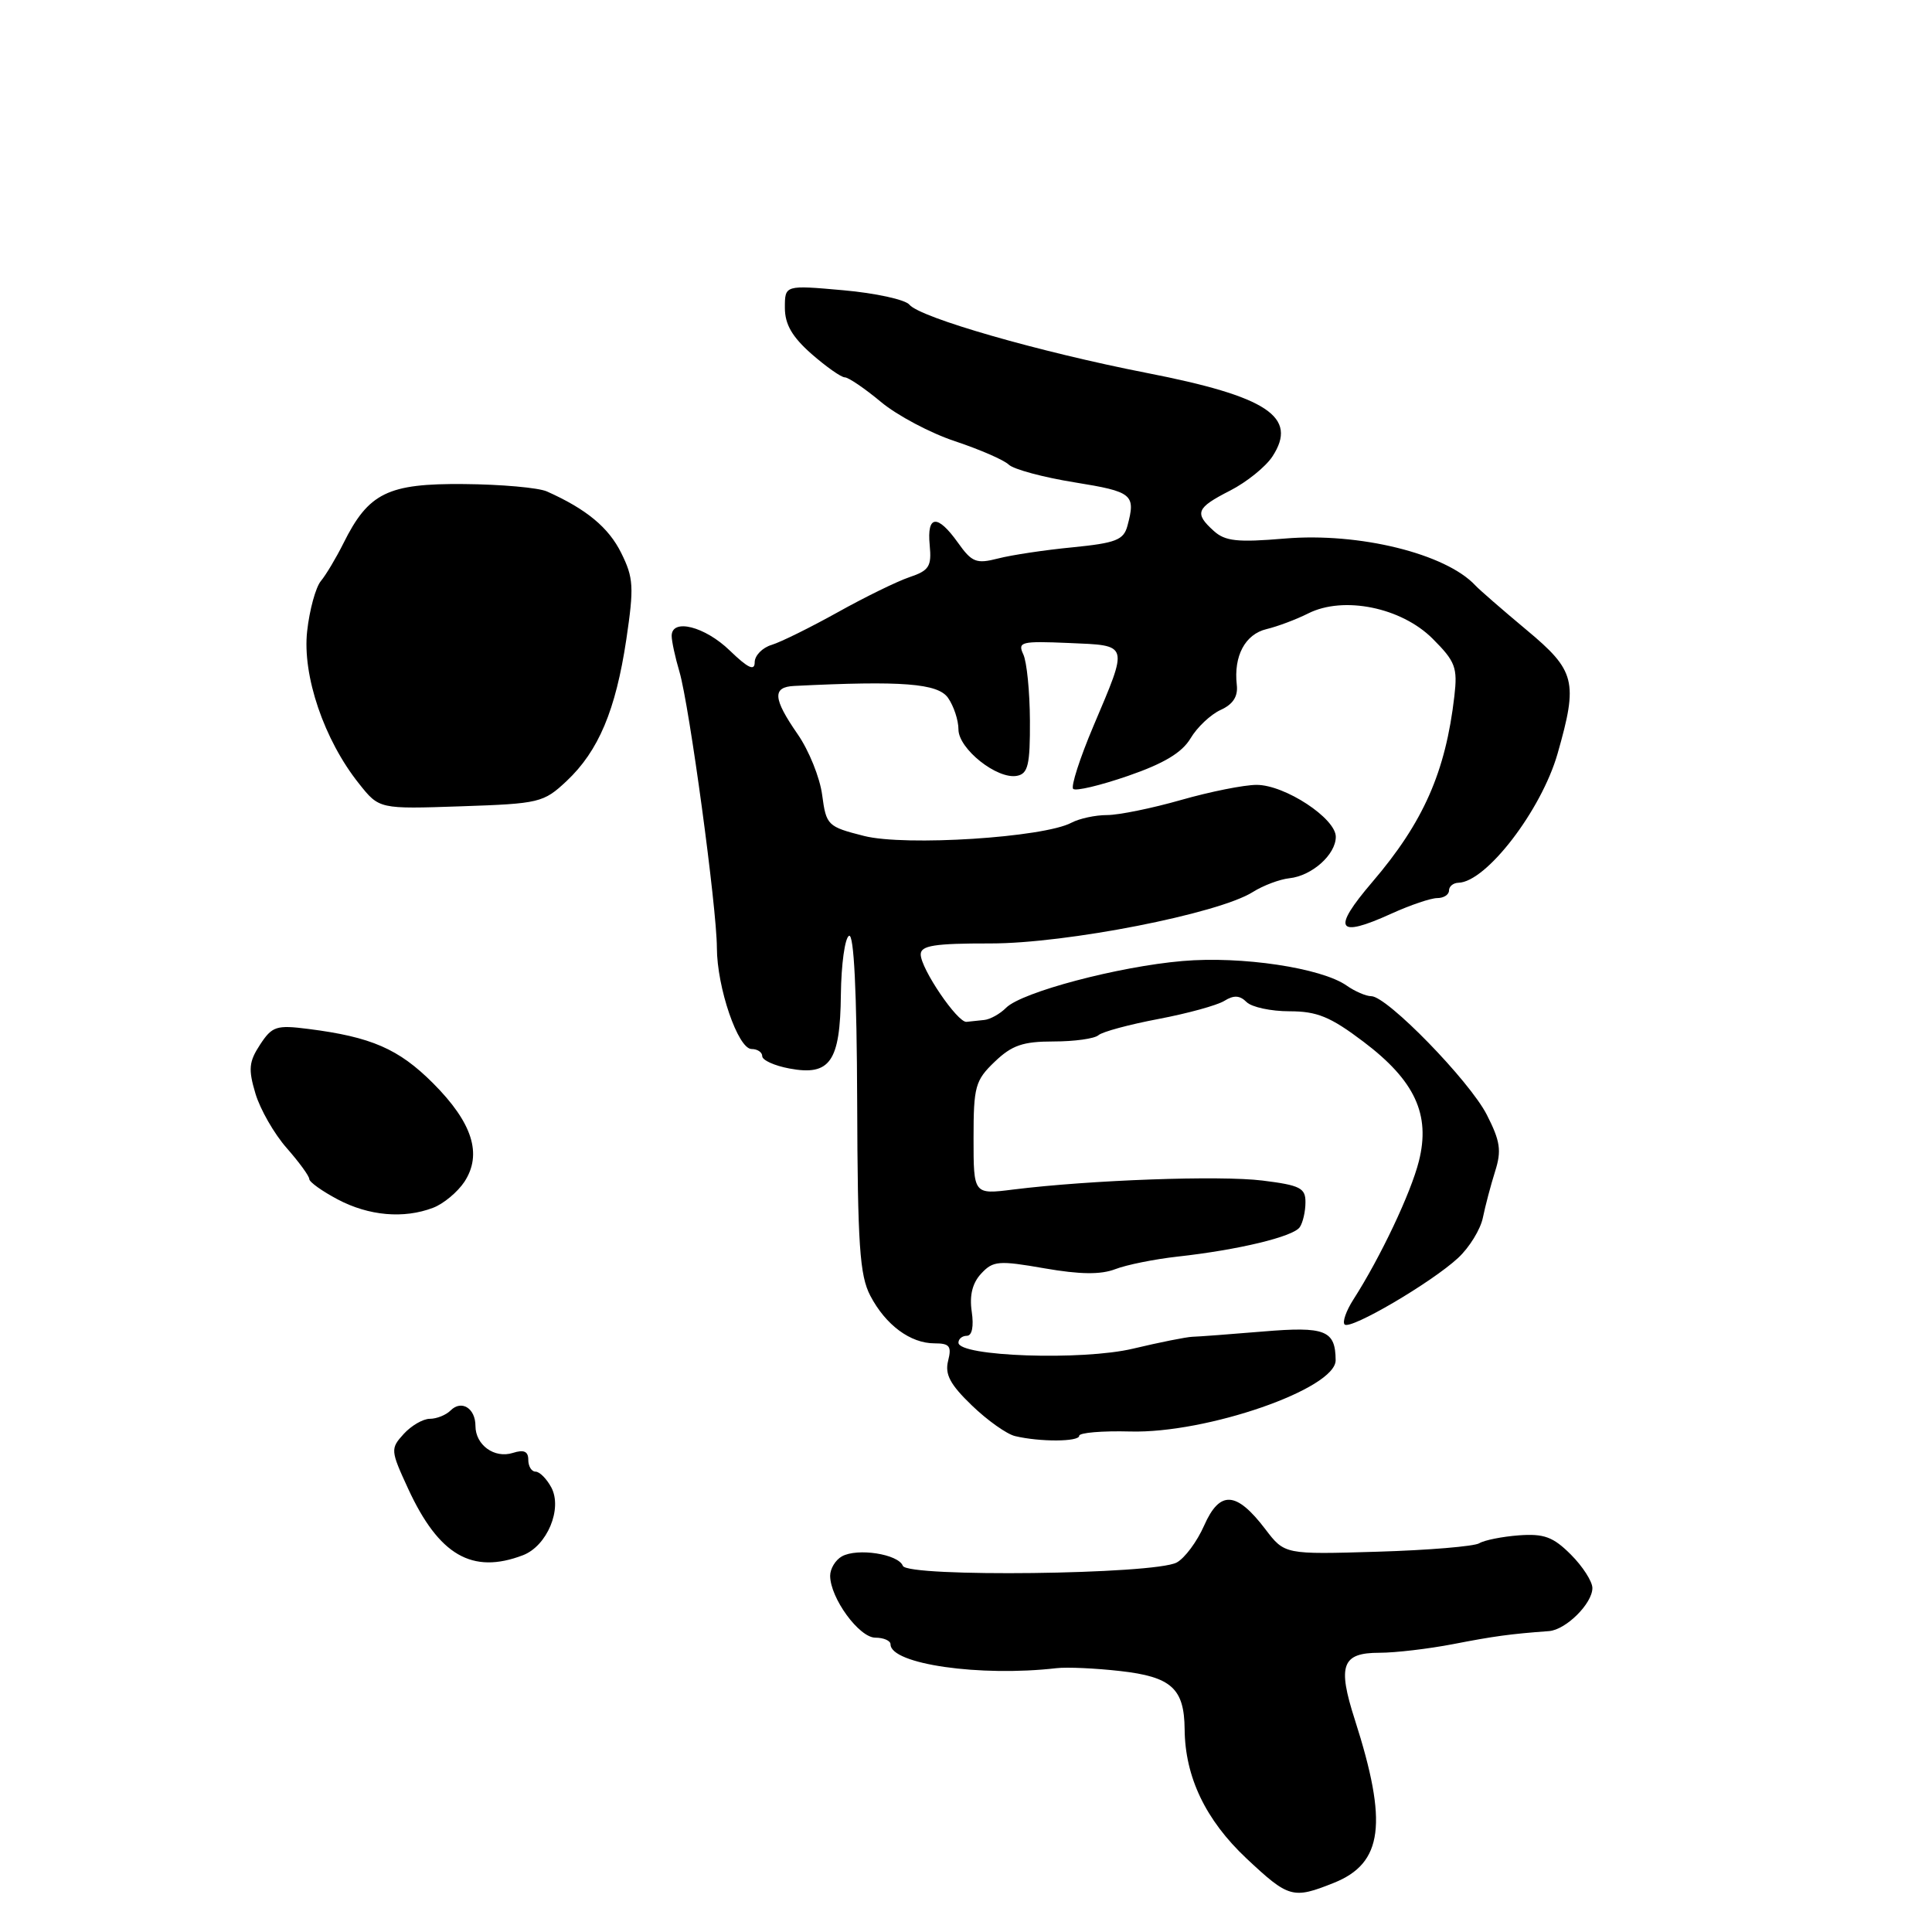 <?xml version="1.0" encoding="UTF-8" standalone="no"?>
<!DOCTYPE svg PUBLIC "-//W3C//DTD SVG 1.1//EN" "http://www.w3.org/Graphics/SVG/1.1/DTD/svg11.dtd" >
<svg xmlns="http://www.w3.org/2000/svg" xmlns:xlink="http://www.w3.org/1999/xlink" version="1.1" viewBox="0 0 256 256">
 <g >
 <path fill="currentColor"
d=" M 176.74 249.49 C 183.26 246.88 183.93 241.61 179.52 227.86 C 177.20 220.65 177.81 219.00 182.78 219.00 C 184.90 219.00 189.30 218.48 192.57 217.85 C 197.98 216.80 200.10 216.51 205.25 216.13 C 207.49 215.96 211.00 212.48 211.00 210.42 C 211.00 209.56 209.72 207.56 208.15 205.99 C 205.80 203.64 204.59 203.20 201.26 203.44 C 199.04 203.61 196.68 204.08 196.01 204.49 C 195.35 204.90 189.27 205.41 182.51 205.61 C 170.22 205.98 170.22 205.98 167.66 202.62 C 163.82 197.58 161.63 197.45 159.56 202.13 C 158.62 204.27 156.98 206.47 155.92 207.04 C 152.96 208.63 120.22 209.02 119.63 207.48 C 119.03 205.92 113.60 205.08 111.55 206.23 C 110.70 206.71 110.00 207.86 110.00 208.80 C 110.01 211.75 113.84 217.00 115.99 217.00 C 117.09 217.00 118.00 217.40 118.00 217.88 C 118.00 220.51 129.89 222.21 140.00 221.04 C 141.38 220.88 145.16 221.05 148.42 221.42 C 155.21 222.18 156.92 223.73 156.97 229.12 C 157.02 235.46 159.75 241.16 165.15 246.24 C 170.77 251.51 171.31 251.66 176.74 249.49 Z  M 69.28 206.08 C 72.49 204.86 74.56 199.92 73.05 197.09 C 72.43 195.94 71.50 195.00 70.96 195.00 C 70.43 195.00 70.00 194.29 70.00 193.43 C 70.00 192.31 69.42 192.05 67.95 192.52 C 65.51 193.29 63.00 191.47 63.00 188.94 C 63.00 186.60 61.15 185.45 59.71 186.89 C 59.10 187.50 57.86 188.00 56.95 188.00 C 56.05 188.00 54.49 188.91 53.49 190.01 C 51.72 191.96 51.74 192.18 54.08 197.26 C 58.15 206.08 62.56 208.64 69.28 206.08 Z  M 143.00 190.25 C 143.00 189.84 146.04 189.58 149.75 189.68 C 159.90 189.96 177.02 184.02 176.98 180.23 C 176.95 176.27 175.61 175.74 167.37 176.43 C 163.04 176.79 158.82 177.11 158.00 177.13 C 157.18 177.16 153.64 177.87 150.15 178.70 C 143.43 180.31 127.00 179.74 127.00 177.91 C 127.00 177.41 127.50 177.00 128.11 177.00 C 128.80 177.00 129.05 175.77 128.76 173.80 C 128.44 171.64 128.85 170.00 130.02 168.75 C 131.59 167.06 132.33 167.00 138.40 168.06 C 143.12 168.88 145.85 168.91 147.78 168.17 C 149.28 167.59 152.97 166.85 156.00 166.51 C 164.09 165.62 171.40 163.86 172.23 162.60 C 172.64 162.00 172.98 160.52 172.98 159.32 C 173.00 157.42 172.28 157.05 167.29 156.43 C 161.65 155.73 144.47 156.35 134.25 157.62 C 129.00 158.28 129.00 158.28 129.00 150.83 C 129.00 143.97 129.22 143.16 131.80 140.69 C 134.08 138.50 135.55 138.00 139.60 138.00 C 142.35 138.00 145.03 137.63 145.55 137.17 C 146.07 136.71 149.65 135.75 153.50 135.02 C 157.35 134.29 161.28 133.21 162.23 132.62 C 163.48 131.84 164.28 131.88 165.18 132.78 C 165.85 133.45 168.41 134.00 170.86 134.00 C 174.52 134.00 176.28 134.72 180.66 138.03 C 187.48 143.18 189.57 147.68 188.01 153.86 C 186.95 158.08 182.92 166.60 179.32 172.21 C 178.37 173.70 177.85 175.18 178.17 175.50 C 178.92 176.26 189.70 169.94 193.21 166.68 C 194.70 165.30 196.18 162.89 196.49 161.34 C 196.81 159.78 197.54 157.02 198.11 155.21 C 198.98 152.47 198.80 151.22 197.01 147.71 C 194.71 143.21 183.79 132.00 181.70 132.00 C 181.01 132.00 179.54 131.37 178.43 130.59 C 175.09 128.25 164.49 126.66 156.69 127.34 C 148.17 128.07 135.40 131.46 133.32 133.53 C 132.52 134.34 131.21 135.07 130.43 135.15 C 129.64 135.23 128.58 135.34 128.07 135.40 C 126.88 135.53 122.00 128.35 122.00 126.46 C 122.00 125.29 123.82 125.00 131.25 125.01 C 141.31 125.02 161.45 121.07 166.00 118.20 C 167.38 117.33 169.56 116.51 170.86 116.37 C 173.85 116.05 177.00 113.23 177.00 110.88 C 177.00 108.43 170.25 104.00 166.51 104.00 C 164.85 104.00 160.35 104.90 156.50 106.00 C 152.65 107.10 148.24 108.00 146.69 108.00 C 145.14 108.00 143.02 108.46 141.98 109.01 C 138.31 110.98 119.95 112.15 114.50 110.77 C 109.65 109.54 109.48 109.37 108.94 105.33 C 108.64 103.04 107.18 99.42 105.69 97.28 C 102.41 92.54 102.31 91.03 105.25 90.89 C 119.55 90.18 124.27 90.55 125.62 92.47 C 126.38 93.56 127.00 95.44 127.00 96.65 C 127.00 99.23 132.14 103.31 134.76 102.80 C 136.22 102.52 136.50 101.34 136.47 95.48 C 136.45 91.64 136.06 87.69 135.59 86.70 C 134.82 85.05 135.31 84.93 141.62 85.20 C 149.67 85.55 149.56 85.17 144.88 96.22 C 143.08 100.47 141.88 104.21 142.20 104.53 C 142.52 104.86 145.79 104.08 149.47 102.81 C 154.22 101.17 156.62 99.73 157.75 97.84 C 158.62 96.37 160.41 94.68 161.74 94.07 C 163.39 93.32 164.06 92.28 163.88 90.74 C 163.45 86.93 164.98 84.04 167.82 83.36 C 169.29 83.01 171.78 82.07 173.35 81.28 C 178.02 78.93 185.68 80.48 189.83 84.63 C 192.85 87.65 193.15 88.45 192.71 92.25 C 191.55 102.29 188.61 108.96 181.84 116.87 C 176.42 123.21 177.12 124.36 184.37 121.06 C 186.86 119.93 189.59 119.00 190.45 119.00 C 191.30 119.00 192.00 118.55 192.00 118.00 C 192.00 117.45 192.56 116.99 193.25 116.97 C 196.94 116.88 204.24 107.36 206.39 99.85 C 209.12 90.28 208.77 88.88 202.25 83.45 C 199.09 80.81 196.05 78.17 195.50 77.58 C 191.58 73.36 180.08 70.53 170.25 71.36 C 163.97 71.89 162.34 71.72 160.83 70.35 C 158.22 67.99 158.50 67.30 162.99 65.01 C 165.18 63.89 167.70 61.86 168.60 60.49 C 172.04 55.24 167.96 52.54 151.92 49.41 C 137.71 46.63 121.91 42.09 120.50 40.37 C 119.95 39.70 116.01 38.84 111.75 38.46 C 104.00 37.77 104.00 37.77 104.00 40.78 C 104.00 42.98 104.96 44.63 107.53 46.90 C 109.48 48.60 111.46 50.00 111.94 50.00 C 112.42 50.00 114.57 51.46 116.72 53.25 C 118.86 55.04 123.29 57.39 126.56 58.47 C 129.83 59.56 133.03 60.95 133.67 61.57 C 134.32 62.19 138.25 63.25 142.42 63.92 C 150.09 65.16 150.51 65.51 149.39 69.68 C 148.89 71.55 147.86 71.95 142.15 72.52 C 138.49 72.87 134.04 73.54 132.26 74.00 C 129.37 74.74 128.79 74.52 126.94 71.92 C 124.22 68.10 122.80 68.22 123.19 72.23 C 123.46 75.05 123.12 75.60 120.50 76.48 C 118.85 77.04 114.58 79.13 111.00 81.13 C 107.42 83.12 103.49 85.07 102.25 85.45 C 101.01 85.82 100.00 86.87 100.00 87.76 C 100.00 88.95 99.11 88.53 96.70 86.20 C 93.40 83.00 89.00 81.89 89.00 84.26 C 89.00 84.95 89.46 87.09 90.03 89.01 C 91.35 93.51 94.98 120.27 94.99 125.57 C 95.00 130.86 97.79 139.00 99.59 139.00 C 100.37 139.00 101.00 139.43 101.00 139.95 C 101.00 140.48 102.61 141.21 104.59 141.58 C 109.99 142.60 111.33 140.68 111.42 131.79 C 111.47 127.78 111.95 124.28 112.50 124.00 C 113.15 123.67 113.53 131.36 113.58 146.00 C 113.64 164.97 113.91 169.00 115.32 171.69 C 117.35 175.57 120.63 178.00 123.83 178.00 C 125.83 178.00 126.12 178.38 125.63 180.32 C 125.18 182.11 125.90 183.46 128.78 186.23 C 130.82 188.20 133.40 190.03 134.50 190.29 C 137.80 191.08 143.00 191.05 143.00 190.25 Z  M 57.38 160.04 C 58.76 159.52 60.63 157.96 61.54 156.59 C 63.93 152.93 62.61 148.77 57.38 143.53 C 52.83 138.98 49.20 137.40 40.86 136.34 C 36.62 135.80 36.06 135.98 34.46 138.42 C 32.98 140.68 32.88 141.67 33.85 144.91 C 34.48 147.01 36.34 150.25 37.98 152.11 C 39.62 153.98 40.98 155.83 40.98 156.23 C 40.99 156.63 42.69 157.84 44.75 158.93 C 48.87 161.11 53.51 161.52 57.38 160.04 Z  M 75.08 103.49 C 79.31 99.51 81.58 94.12 82.99 84.73 C 84.02 77.77 83.95 76.57 82.32 73.28 C 80.65 69.90 77.71 67.46 72.47 65.12 C 71.35 64.62 66.40 64.18 61.47 64.14 C 51.37 64.05 48.83 65.30 45.50 72.00 C 44.54 73.92 43.20 76.17 42.51 77.00 C 41.83 77.83 41.01 80.81 40.70 83.63 C 40.04 89.51 42.94 98.05 47.58 103.85 C 50.25 107.21 50.25 107.21 61.08 106.84 C 71.48 106.49 72.02 106.36 75.08 103.49 Z "/>
</g>
</svg>